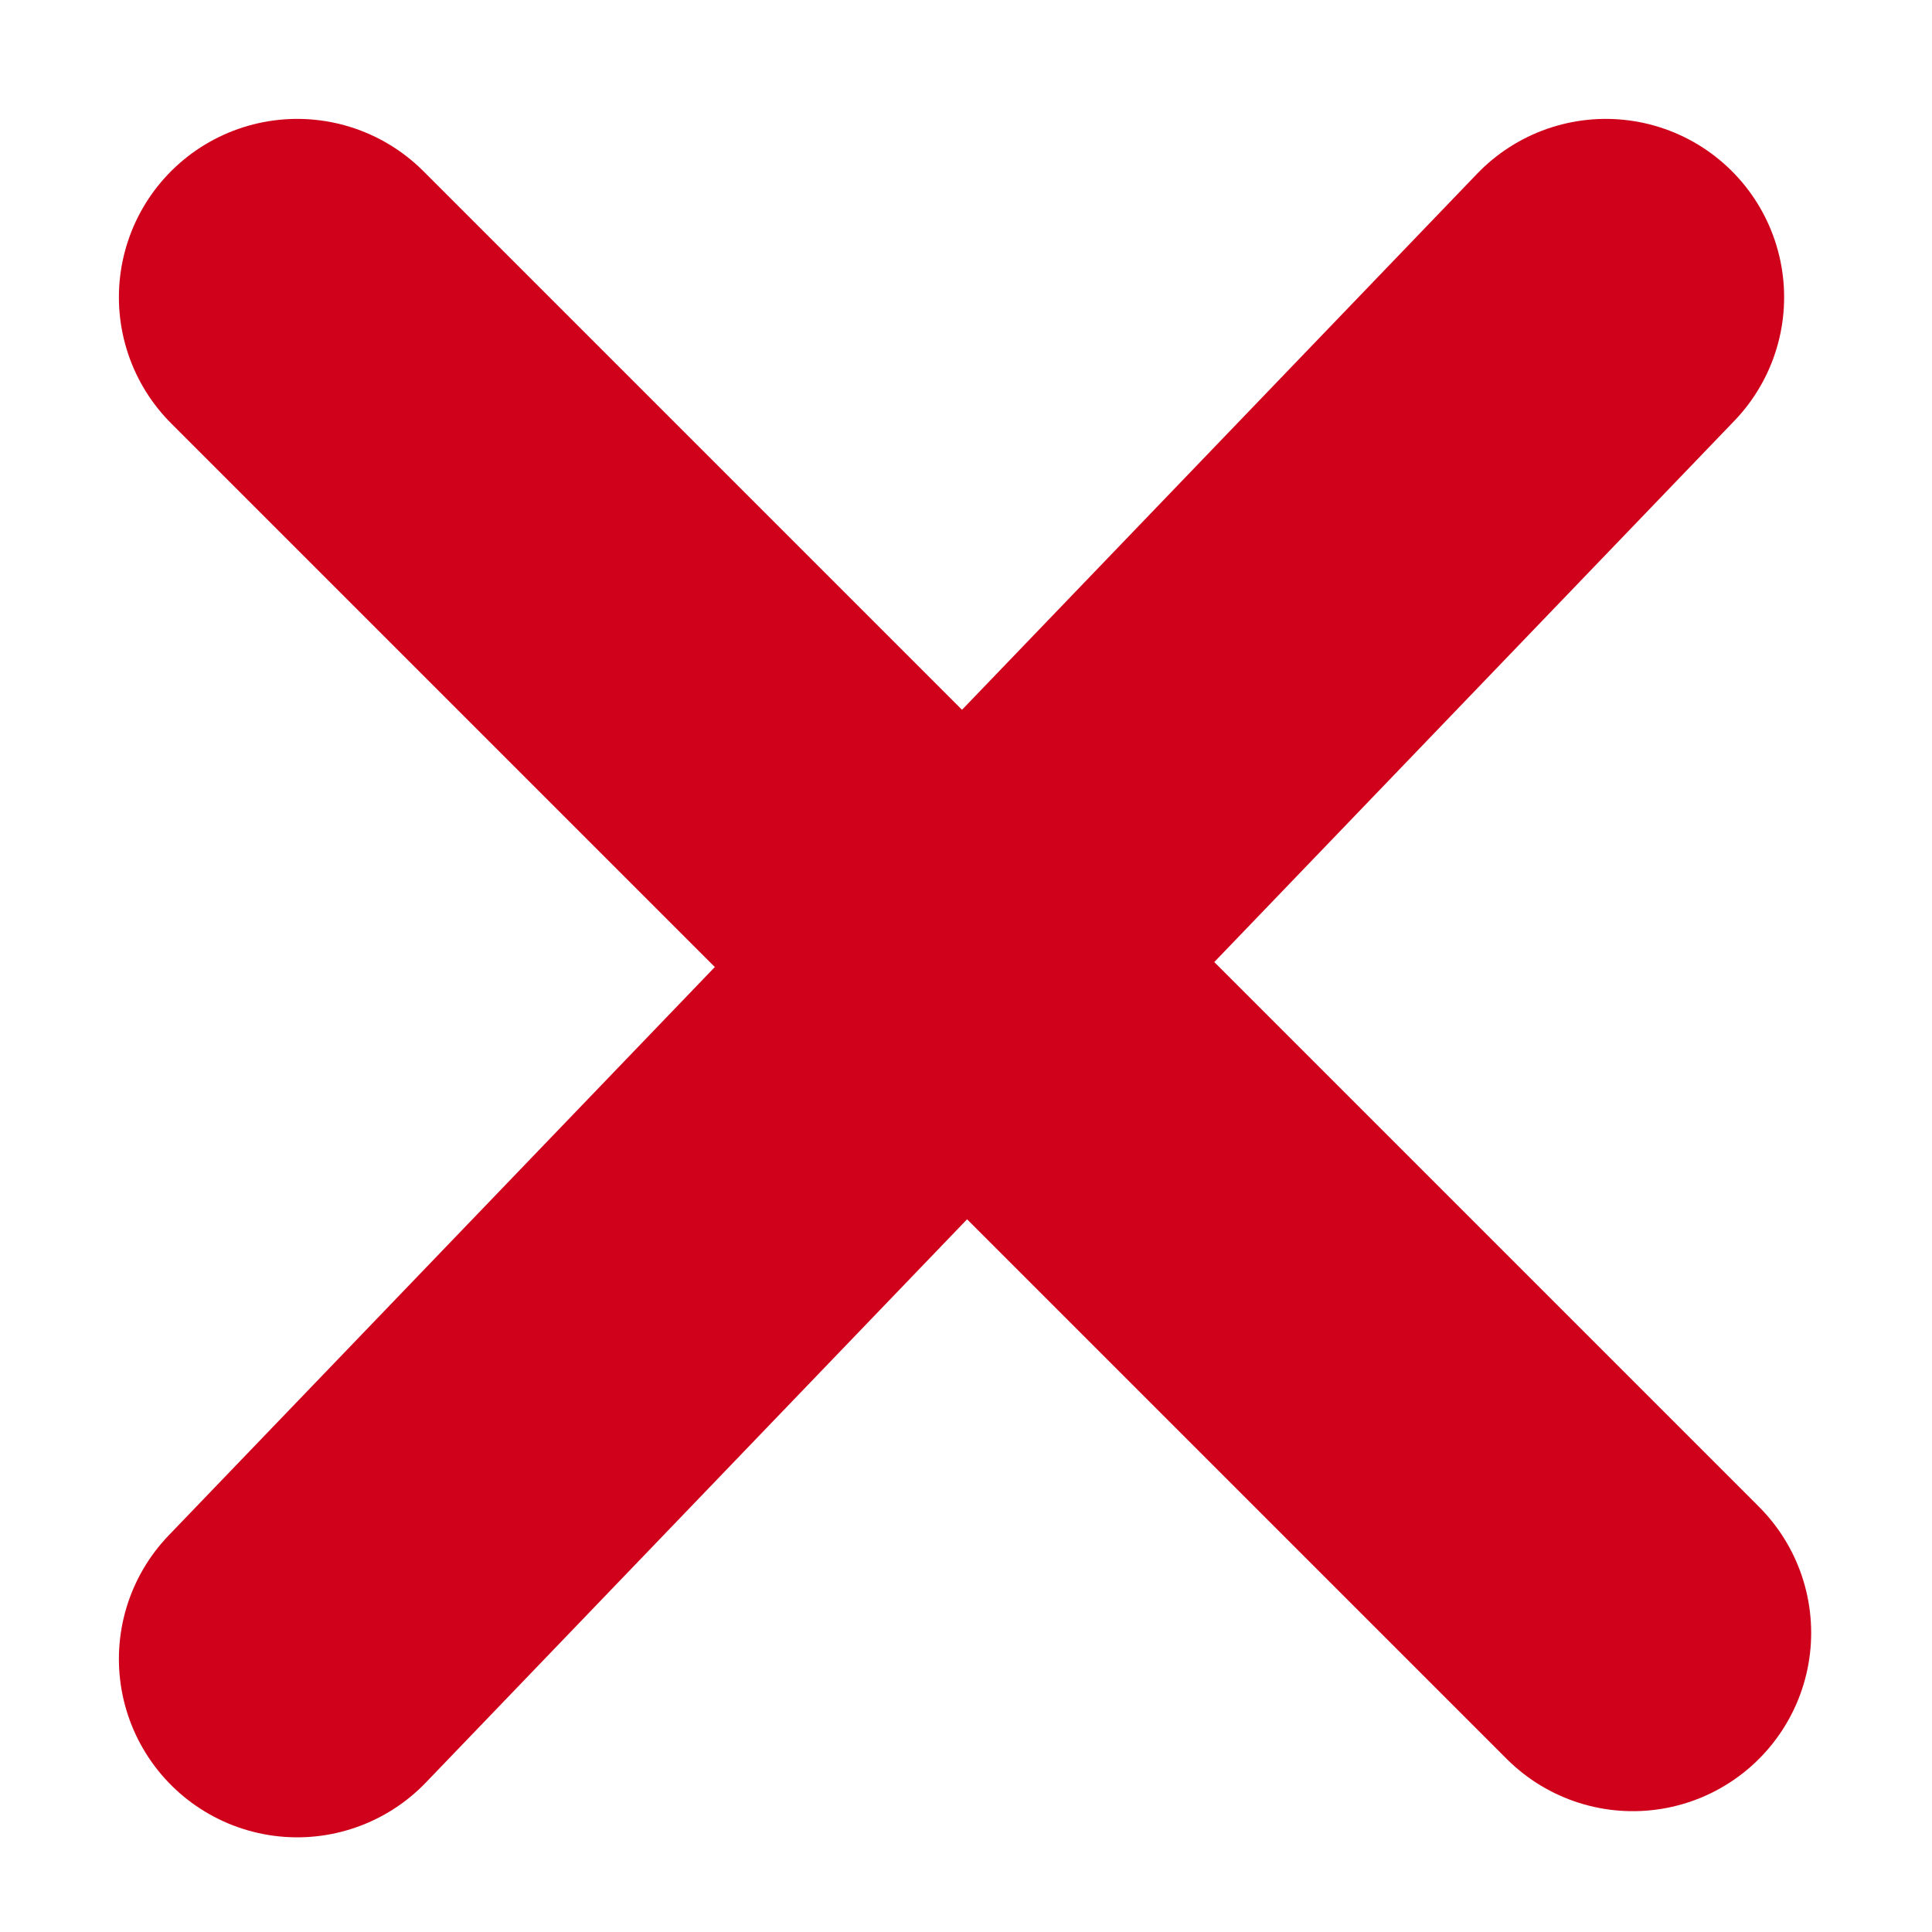 <?xml version="1.0" encoding="UTF-8"?>
<svg width="13px" height="13px" viewBox="0 0 13 13" version="1.1" xmlns="http://www.w3.org/2000/svg" xmlns:xlink="http://www.w3.org/1999/xlink">
    <!-- Generator: Sketch 41.2 (35397) - http://www.bohemiancoding.com/sketch -->
    <title>Group 10</title>
    <desc>Created with Sketch.</desc>
    <defs></defs>
    <g stroke="none" stroke-width="1" fill="none" fill-rule="evenodd" stroke-linecap="round">
        <g transform="translate(-563, -528)" stroke-width="2.4" stroke="#D0011B">
            <g transform="translate(542, 530)">
                <g>
                    <g>
                        <g transform="translate(23, 0)">
                            <g>
                                <path d="M8.805,0 L-1.77635684e-15,9.163"></path>
                                <path d="M8.987,8.987 L1.77635684e-15,0"></path>
                            </g>
                        </g>
                    </g>
                </g>
            </g>
        </g>
    </g>
</svg>